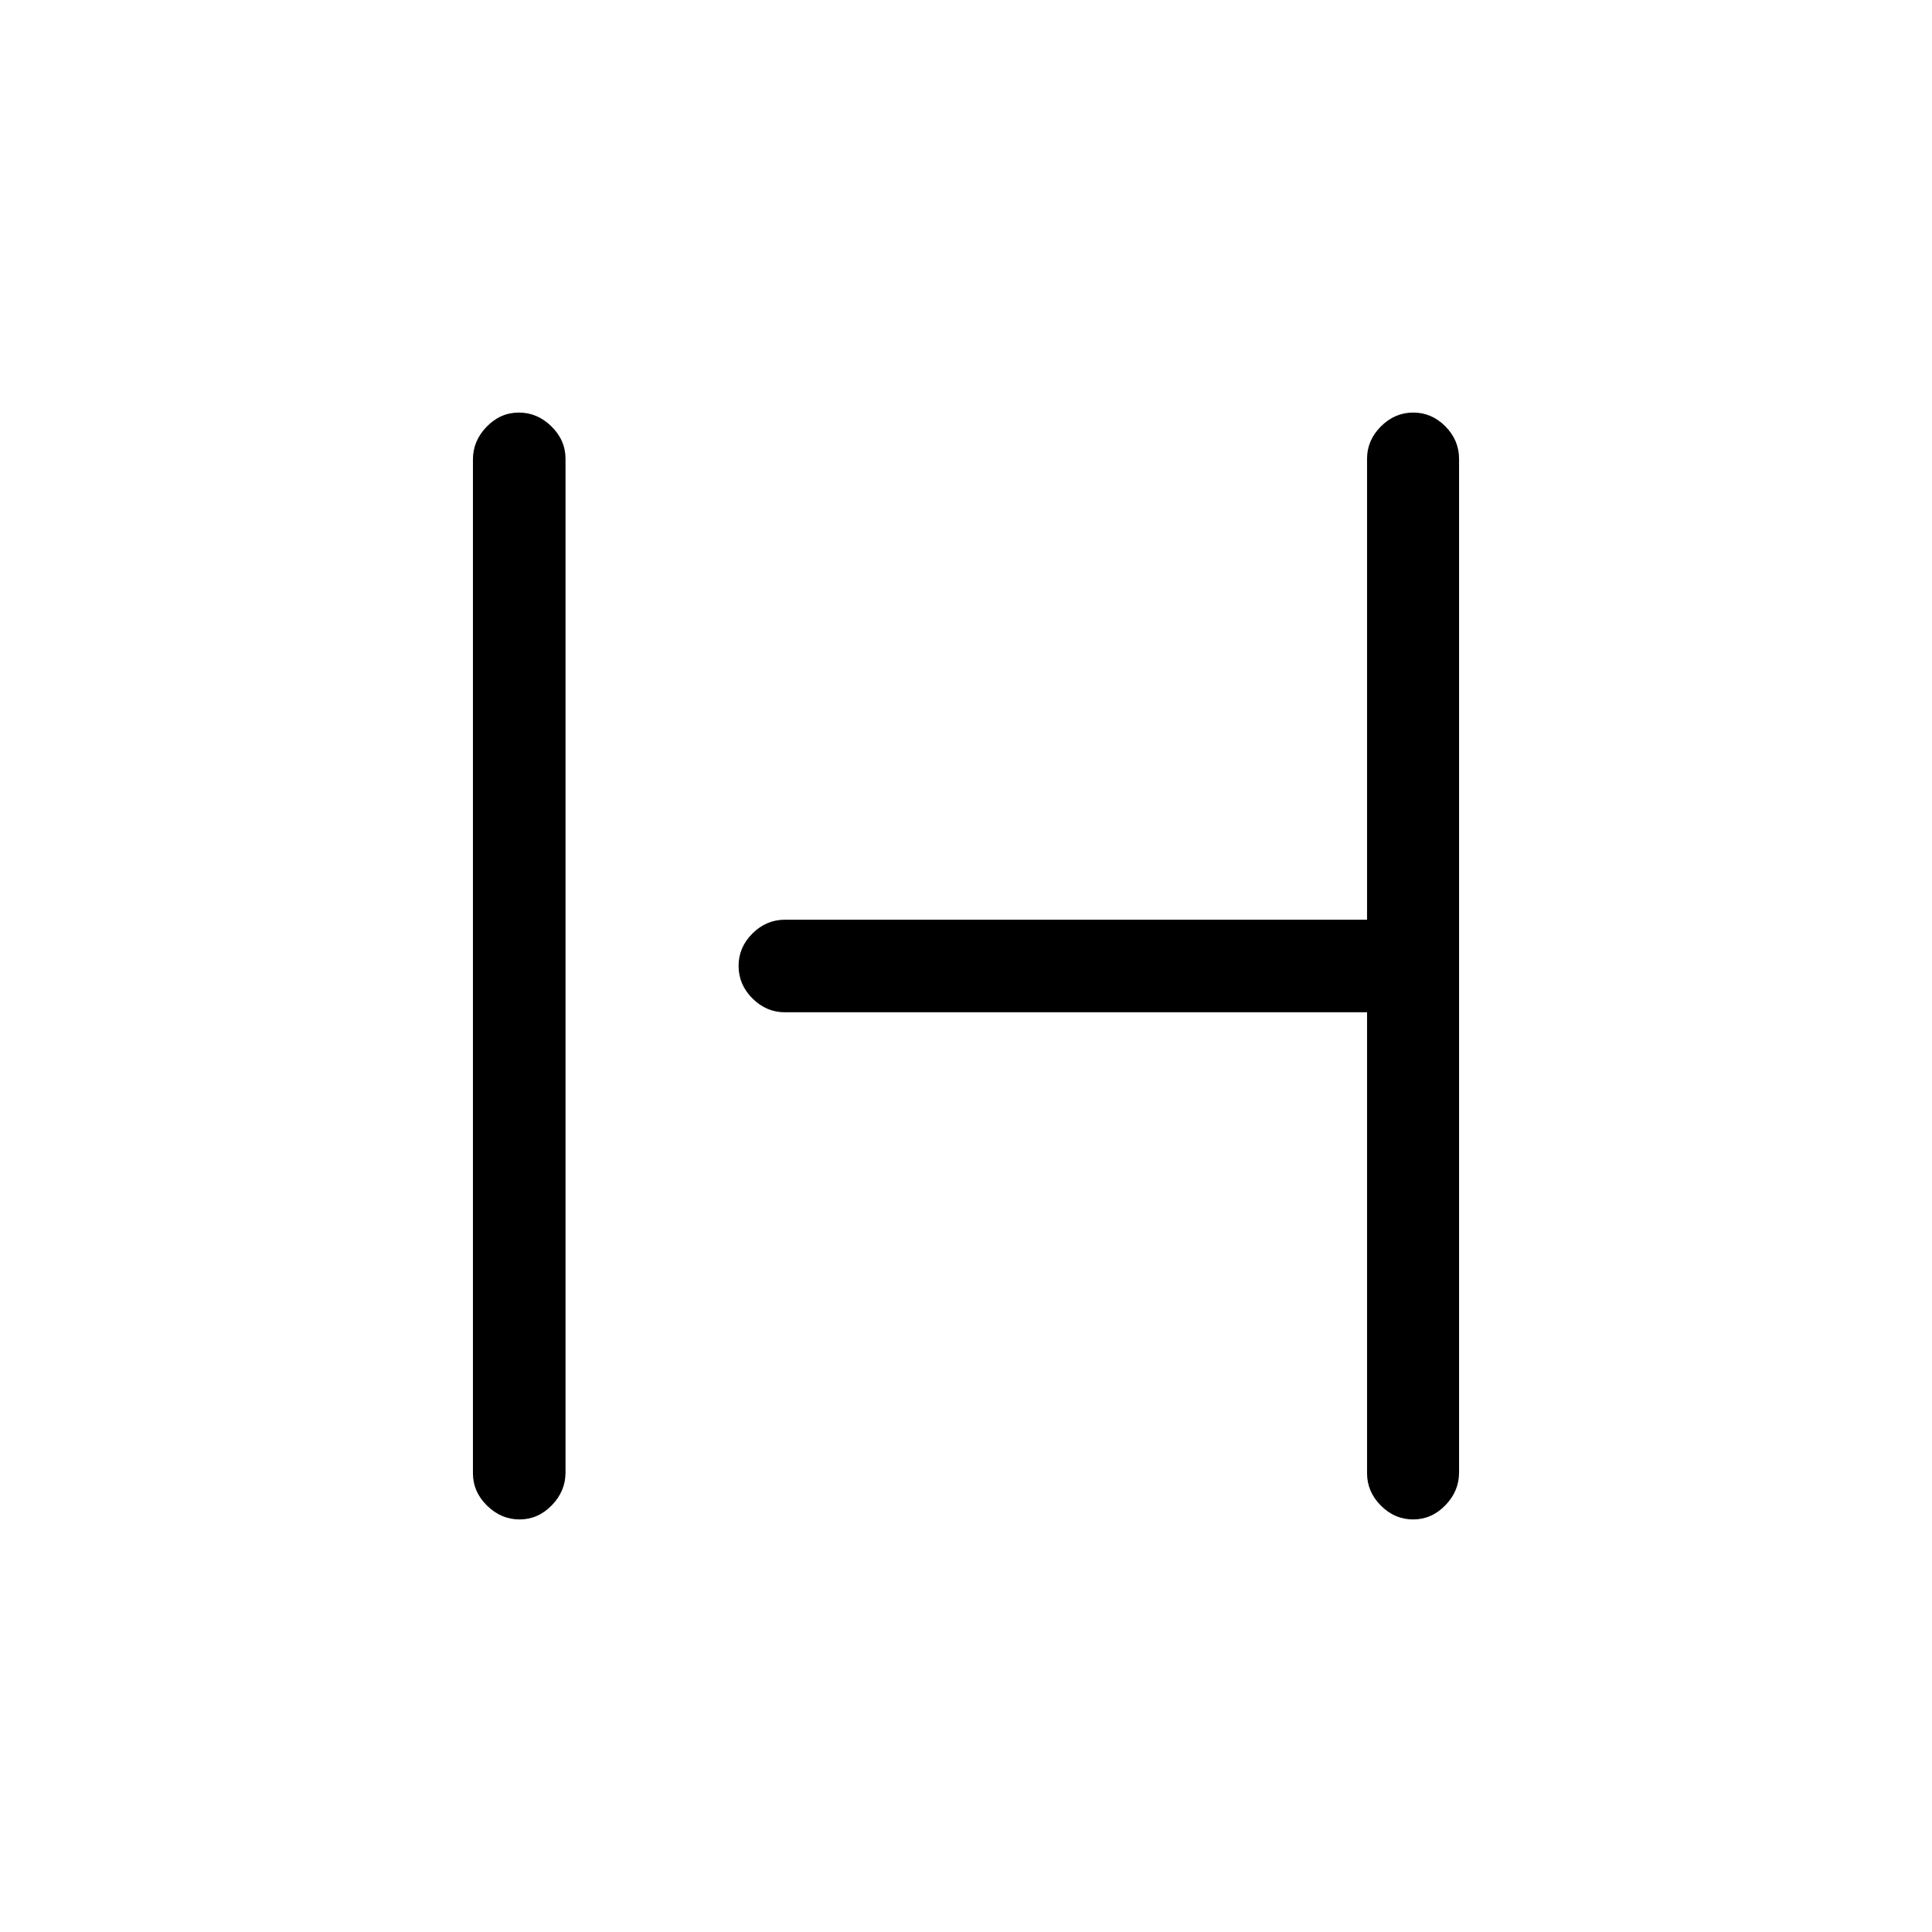 <svg xmlns="http://www.w3.org/2000/svg" height="20" viewBox="0 -960 960 960" width="20"><path d="M258.18-205q-9.18 0-16.18-6.87t-7-16.11v-503.73q0-9.24 6.82-16.26 6.83-7.03 16-7.03 9.18 0 16.18 6.87t7 16.11v503.73q0 9.24-6.82 16.27-6.83 7.02-16 7.02Zm444 0q-9.18 0-16.04-6.88-6.86-6.87-6.86-16.12v-229H390.03q-9.26 0-16.15-6.89-6.88-6.88-6.88-16.15 0-9.26 6.88-16.11 6.89-6.85 16.15-6.85h289.25v-229q0-9.25 6.9-16.13 6.89-6.87 16.07-6.87 9.17 0 15.96 6.87 6.79 6.87 6.79 16.11v503.73q0 9.24-6.82 16.27-6.83 7.02-16 7.02Z"/></svg>